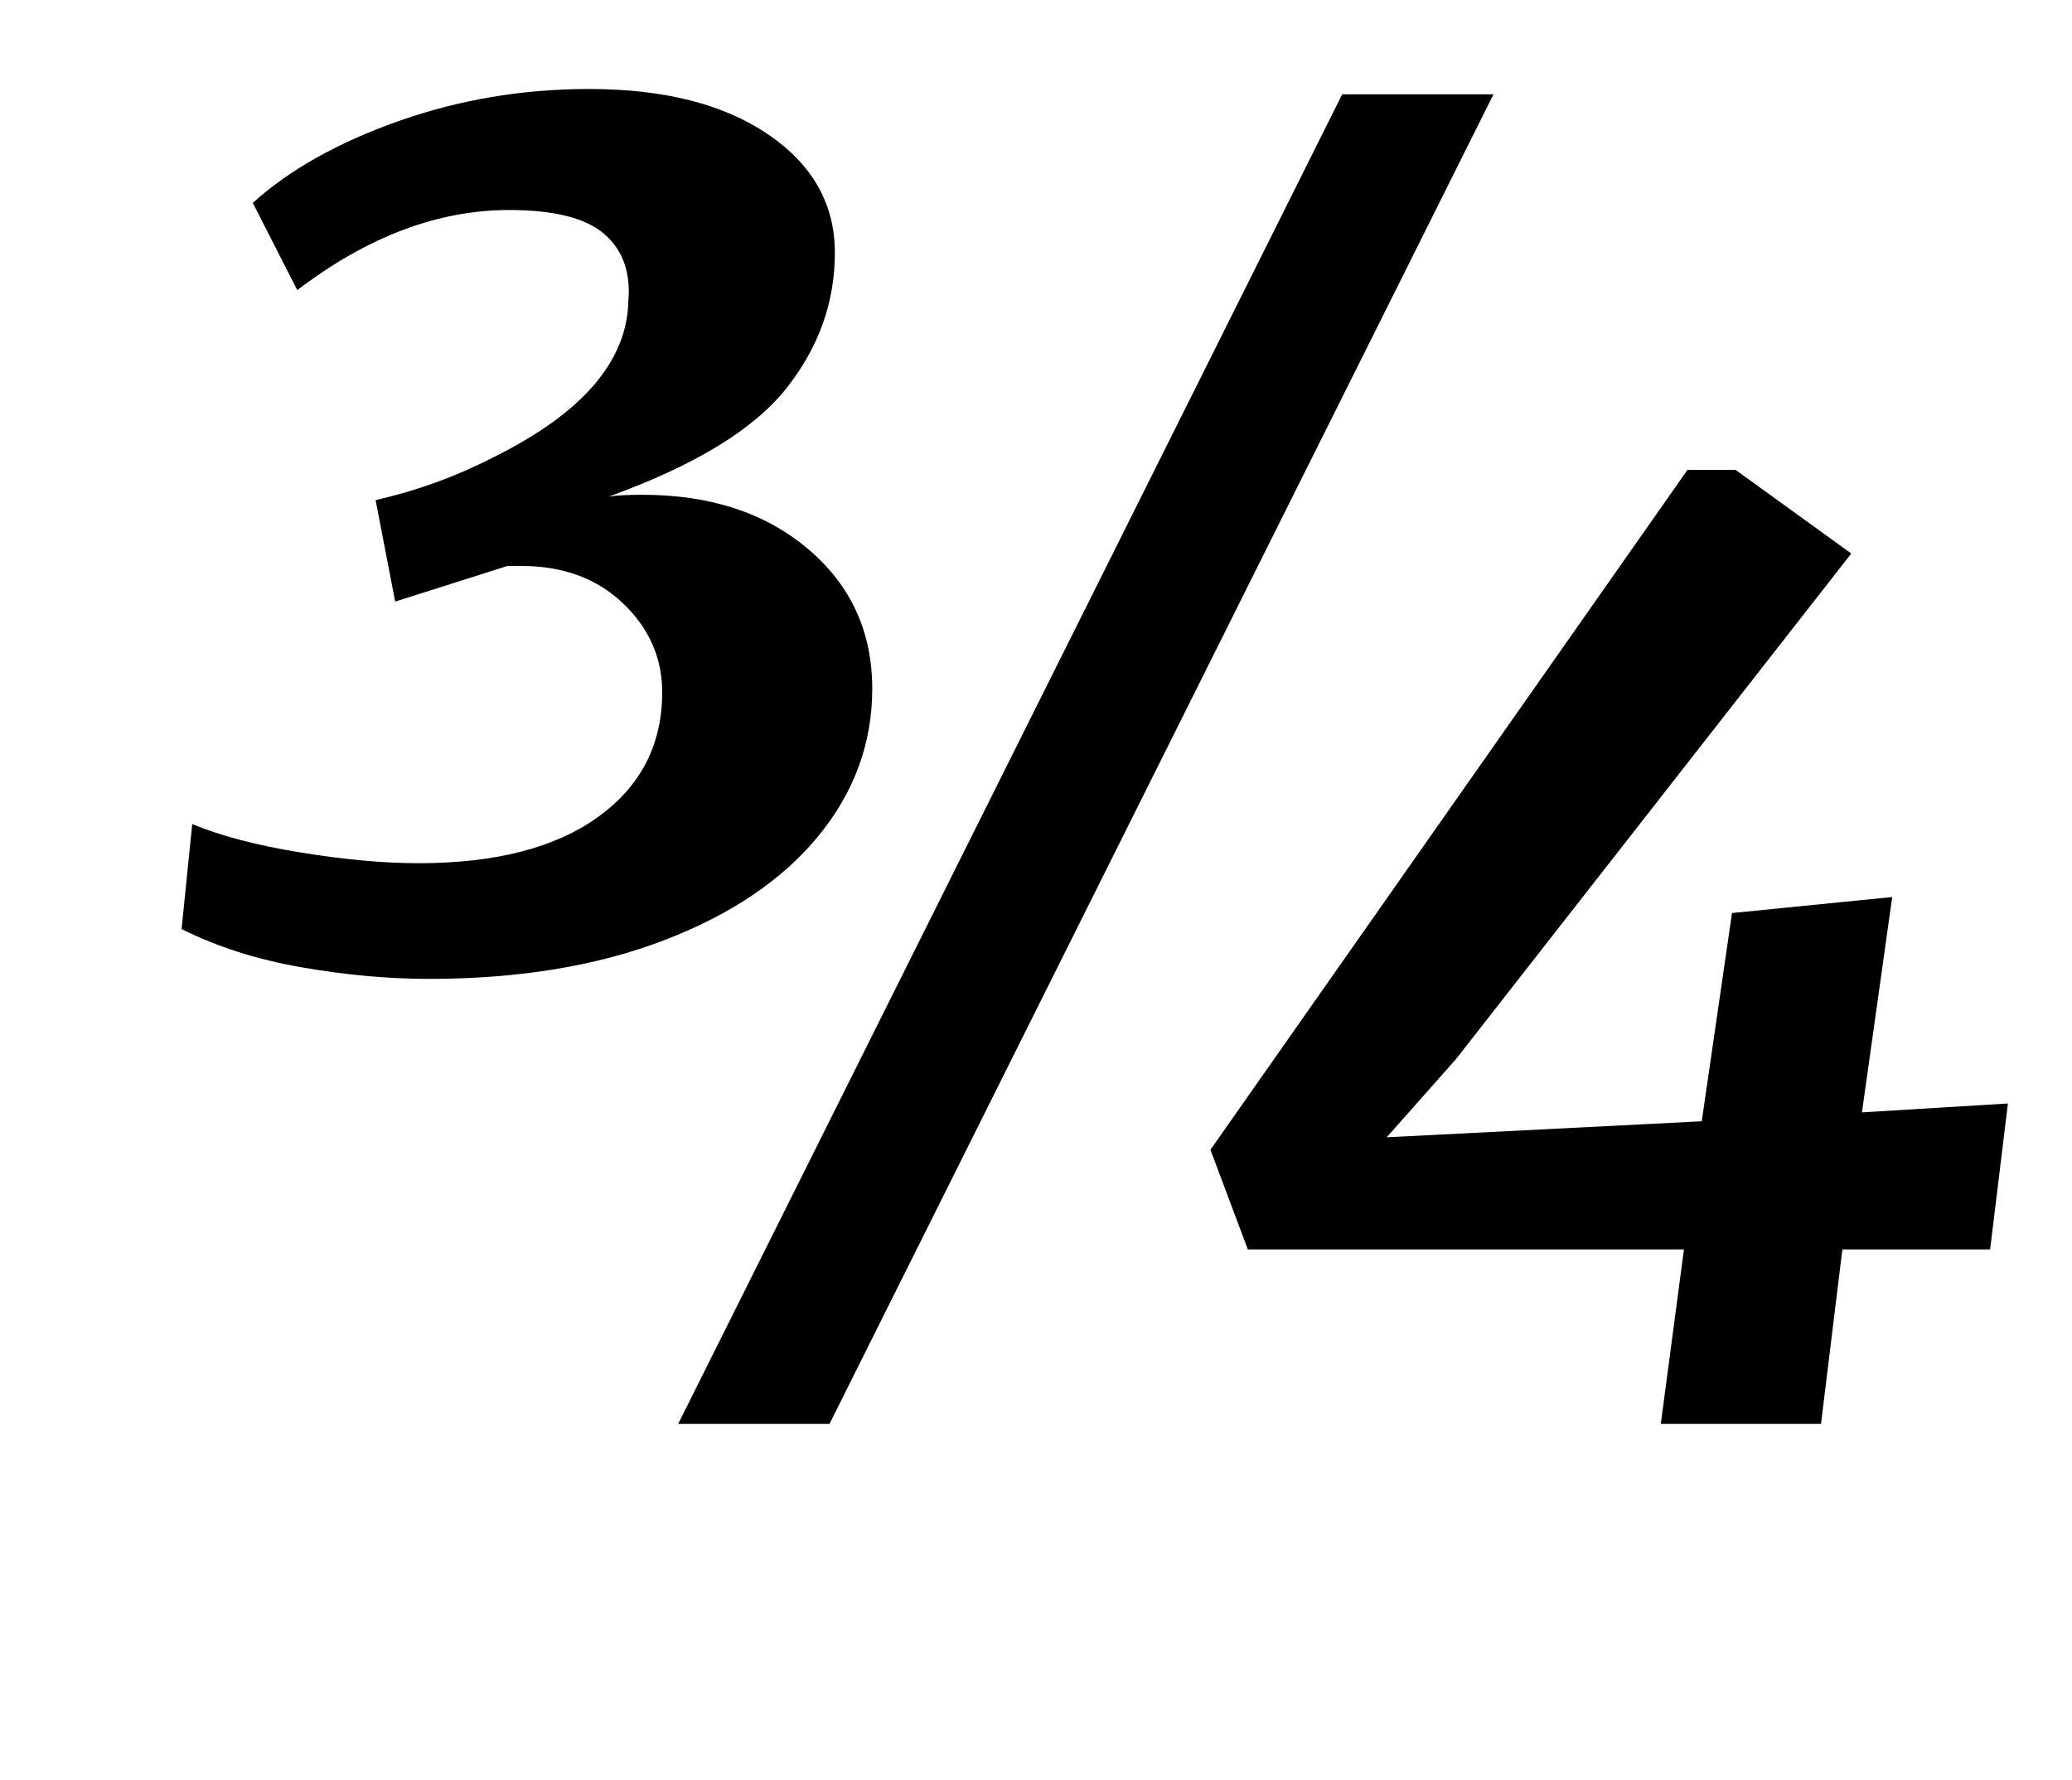 <?xml version="1.0" standalone="no"?>
<!DOCTYPE svg PUBLIC "-//W3C//DTD SVG 1.1//EN" "http://www.w3.org/Graphics/SVG/1.1/DTD/svg11.dtd" >
<svg xmlns="http://www.w3.org/2000/svg" xmlns:xlink="http://www.w3.org/1999/xlink" version="1.1" viewBox="-10 0 1164 1000">
  <g transform="matrix(1 0 0 -1 0 800)">
   <path fill="currentColor"
d="M159.5 256.5q-37.5 6.5 -67.5 21.5l6 59q24 -10 61 -16t66 -6q65 0 101 26t36 70q0 29 -22 50t-57 21h-8l-63 -20l-11 57q35 8 66 24q75 37 76 88q2 24 -13.5 37.5t-53.5 13.5q-60 0 -119 -45l-25 49q31 28 82 46t107 18q63 0 100.5 -25.5t37.5 -66.5q0 -42 -27.5 -76.5
t-99.5 -60.5q6 1 19 1q57 0 93 -30.5t36 -78.5q0 -46 -30.5 -83t-87 -58.5t-131.5 -21.5q-34 0 -71.5 6.5zM829 747l-373 -747h-85l373 747h85zM938 536h27l65 -47l-222 -284l-39 -44l177 9l17 117l90 9l-17 -121l82 5l-10 -82h-83l-12 -98h-90l13 98h-245l-21 56z" />
  </g>

</svg>
